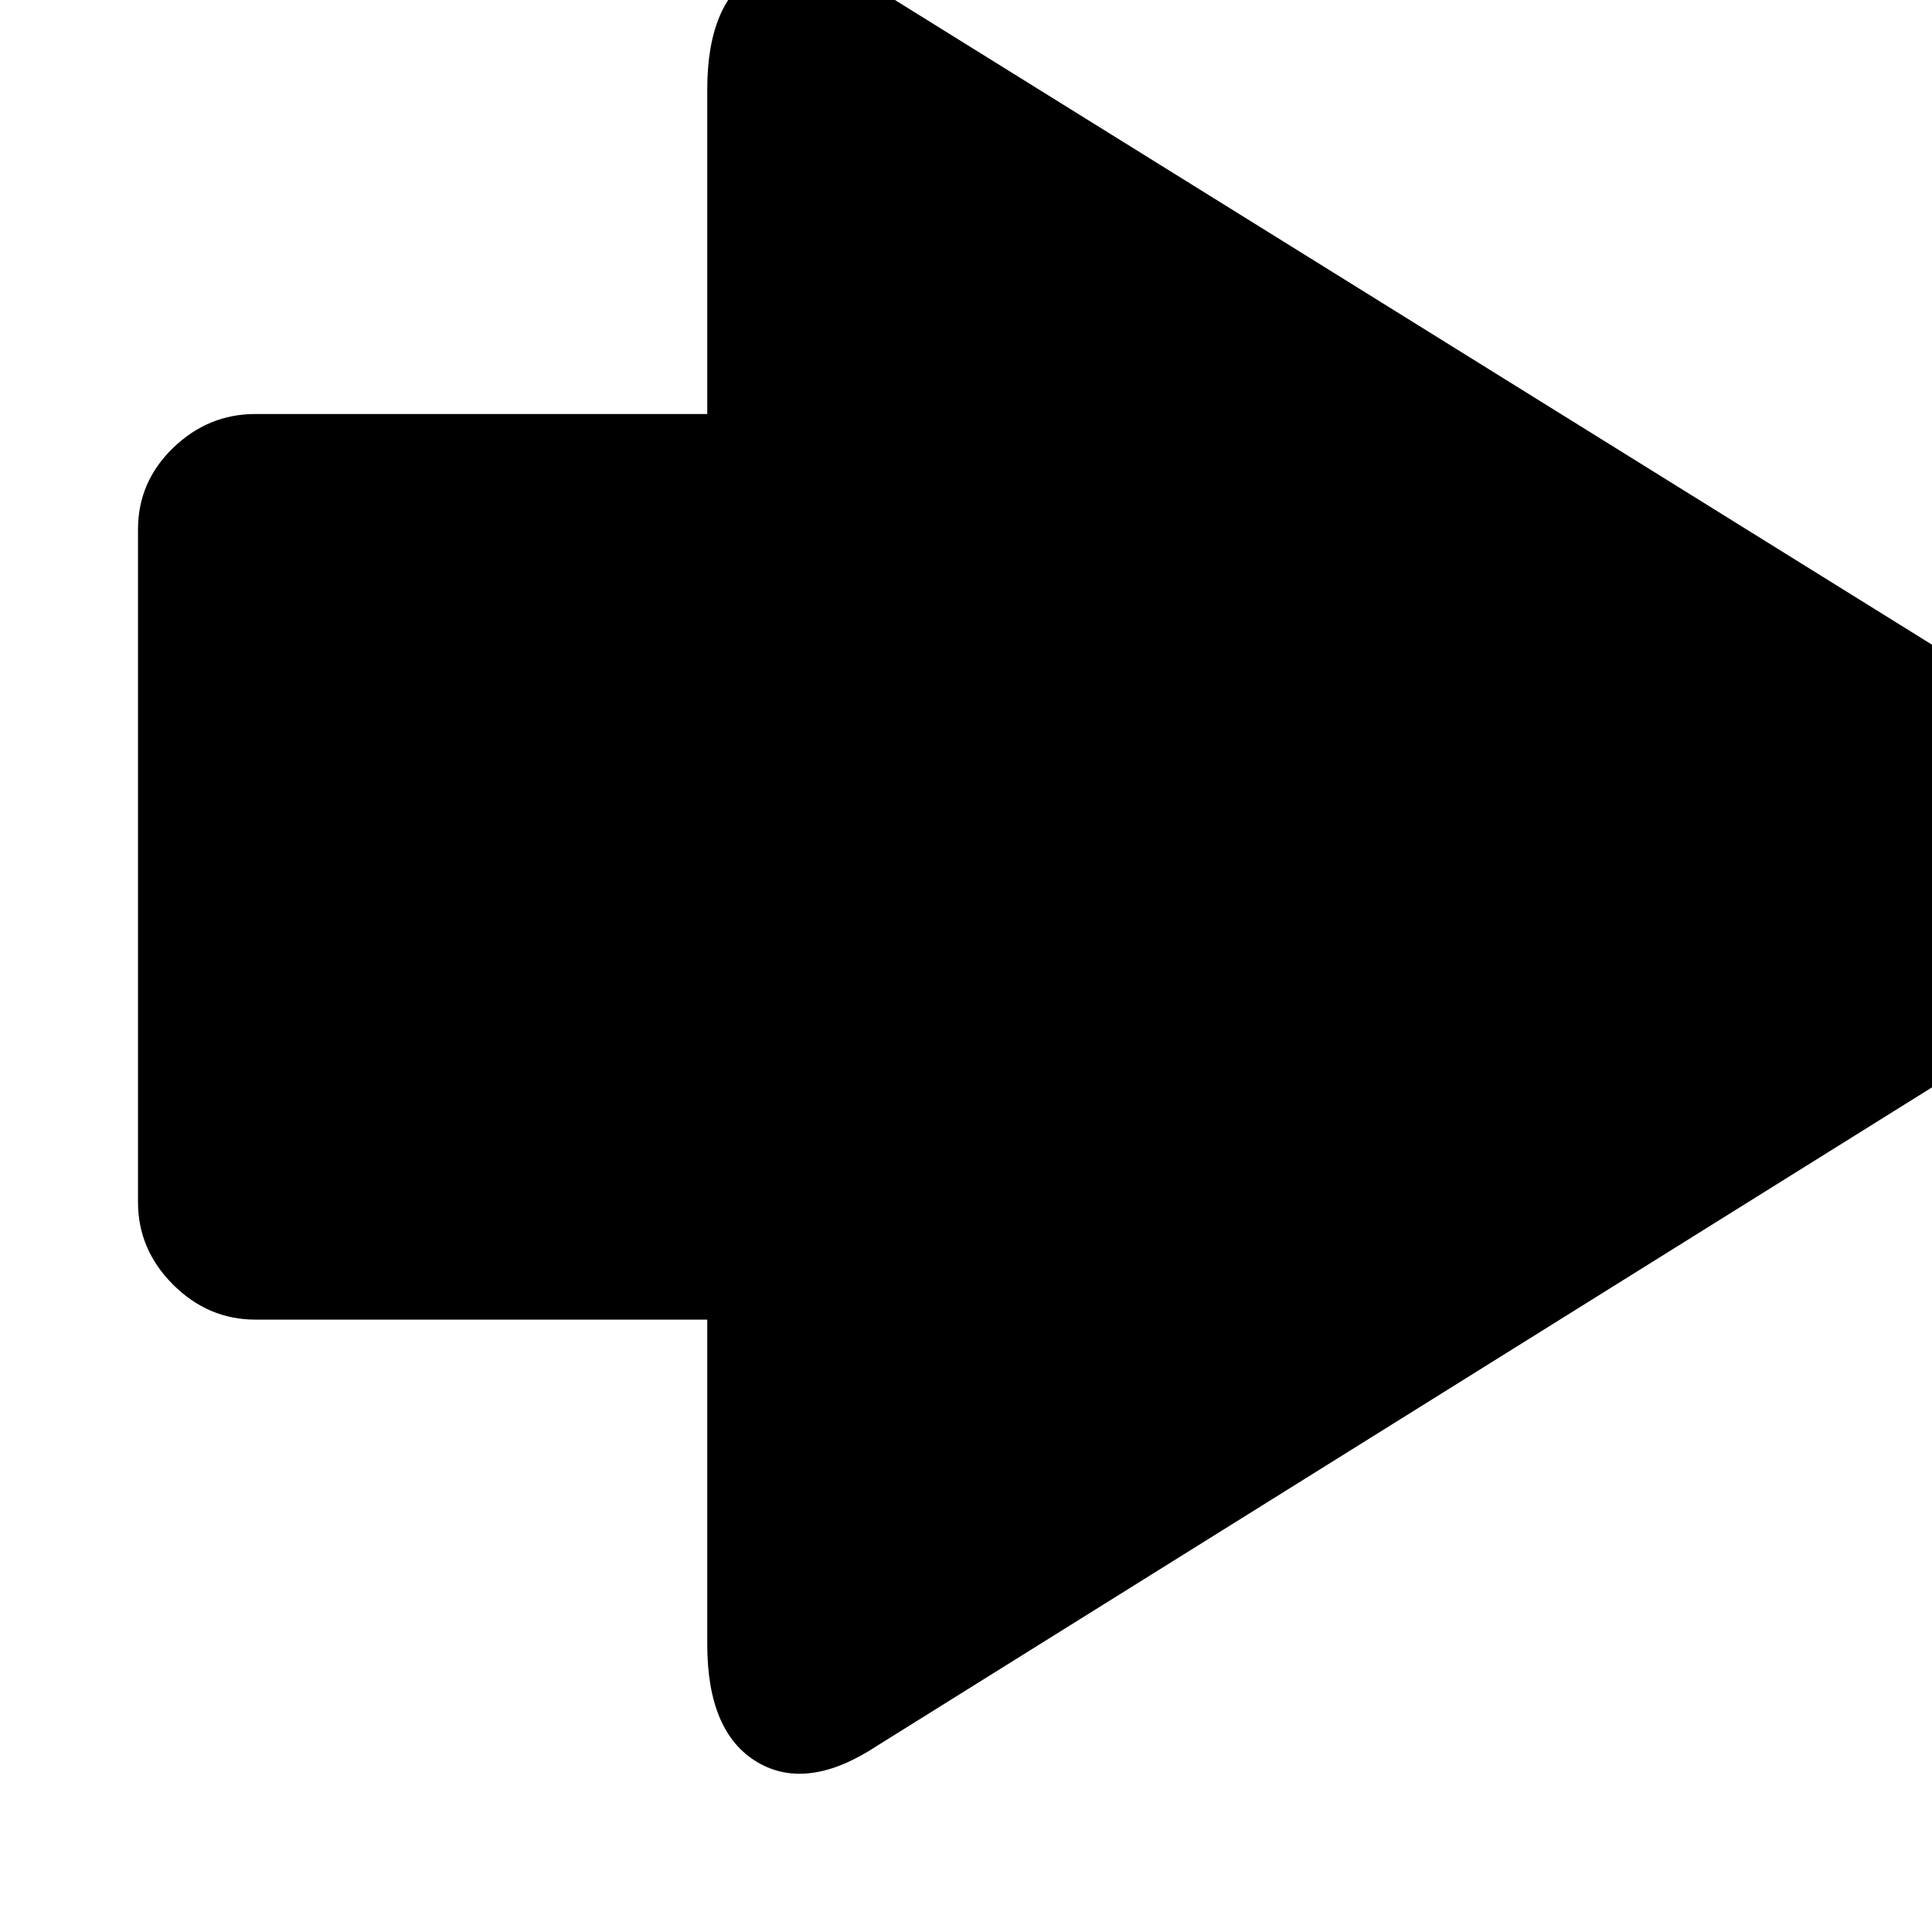 <svg width="1792" height="1792" xmlns="http://www.w3.org/2000/svg"><path d="M128 1115V491q0-44 32.5-75.5T237 384h419V83q0-82 46.5-109T814-10l1192 741q42 31 42 72 0 19-10.5 37t-21.5 26l-10 9-1192 744q-65 43-111.5 15.5T656 1525v-301H237q-44 0-76.5-32.5T128 1115z" fill="undefined"/></svg>